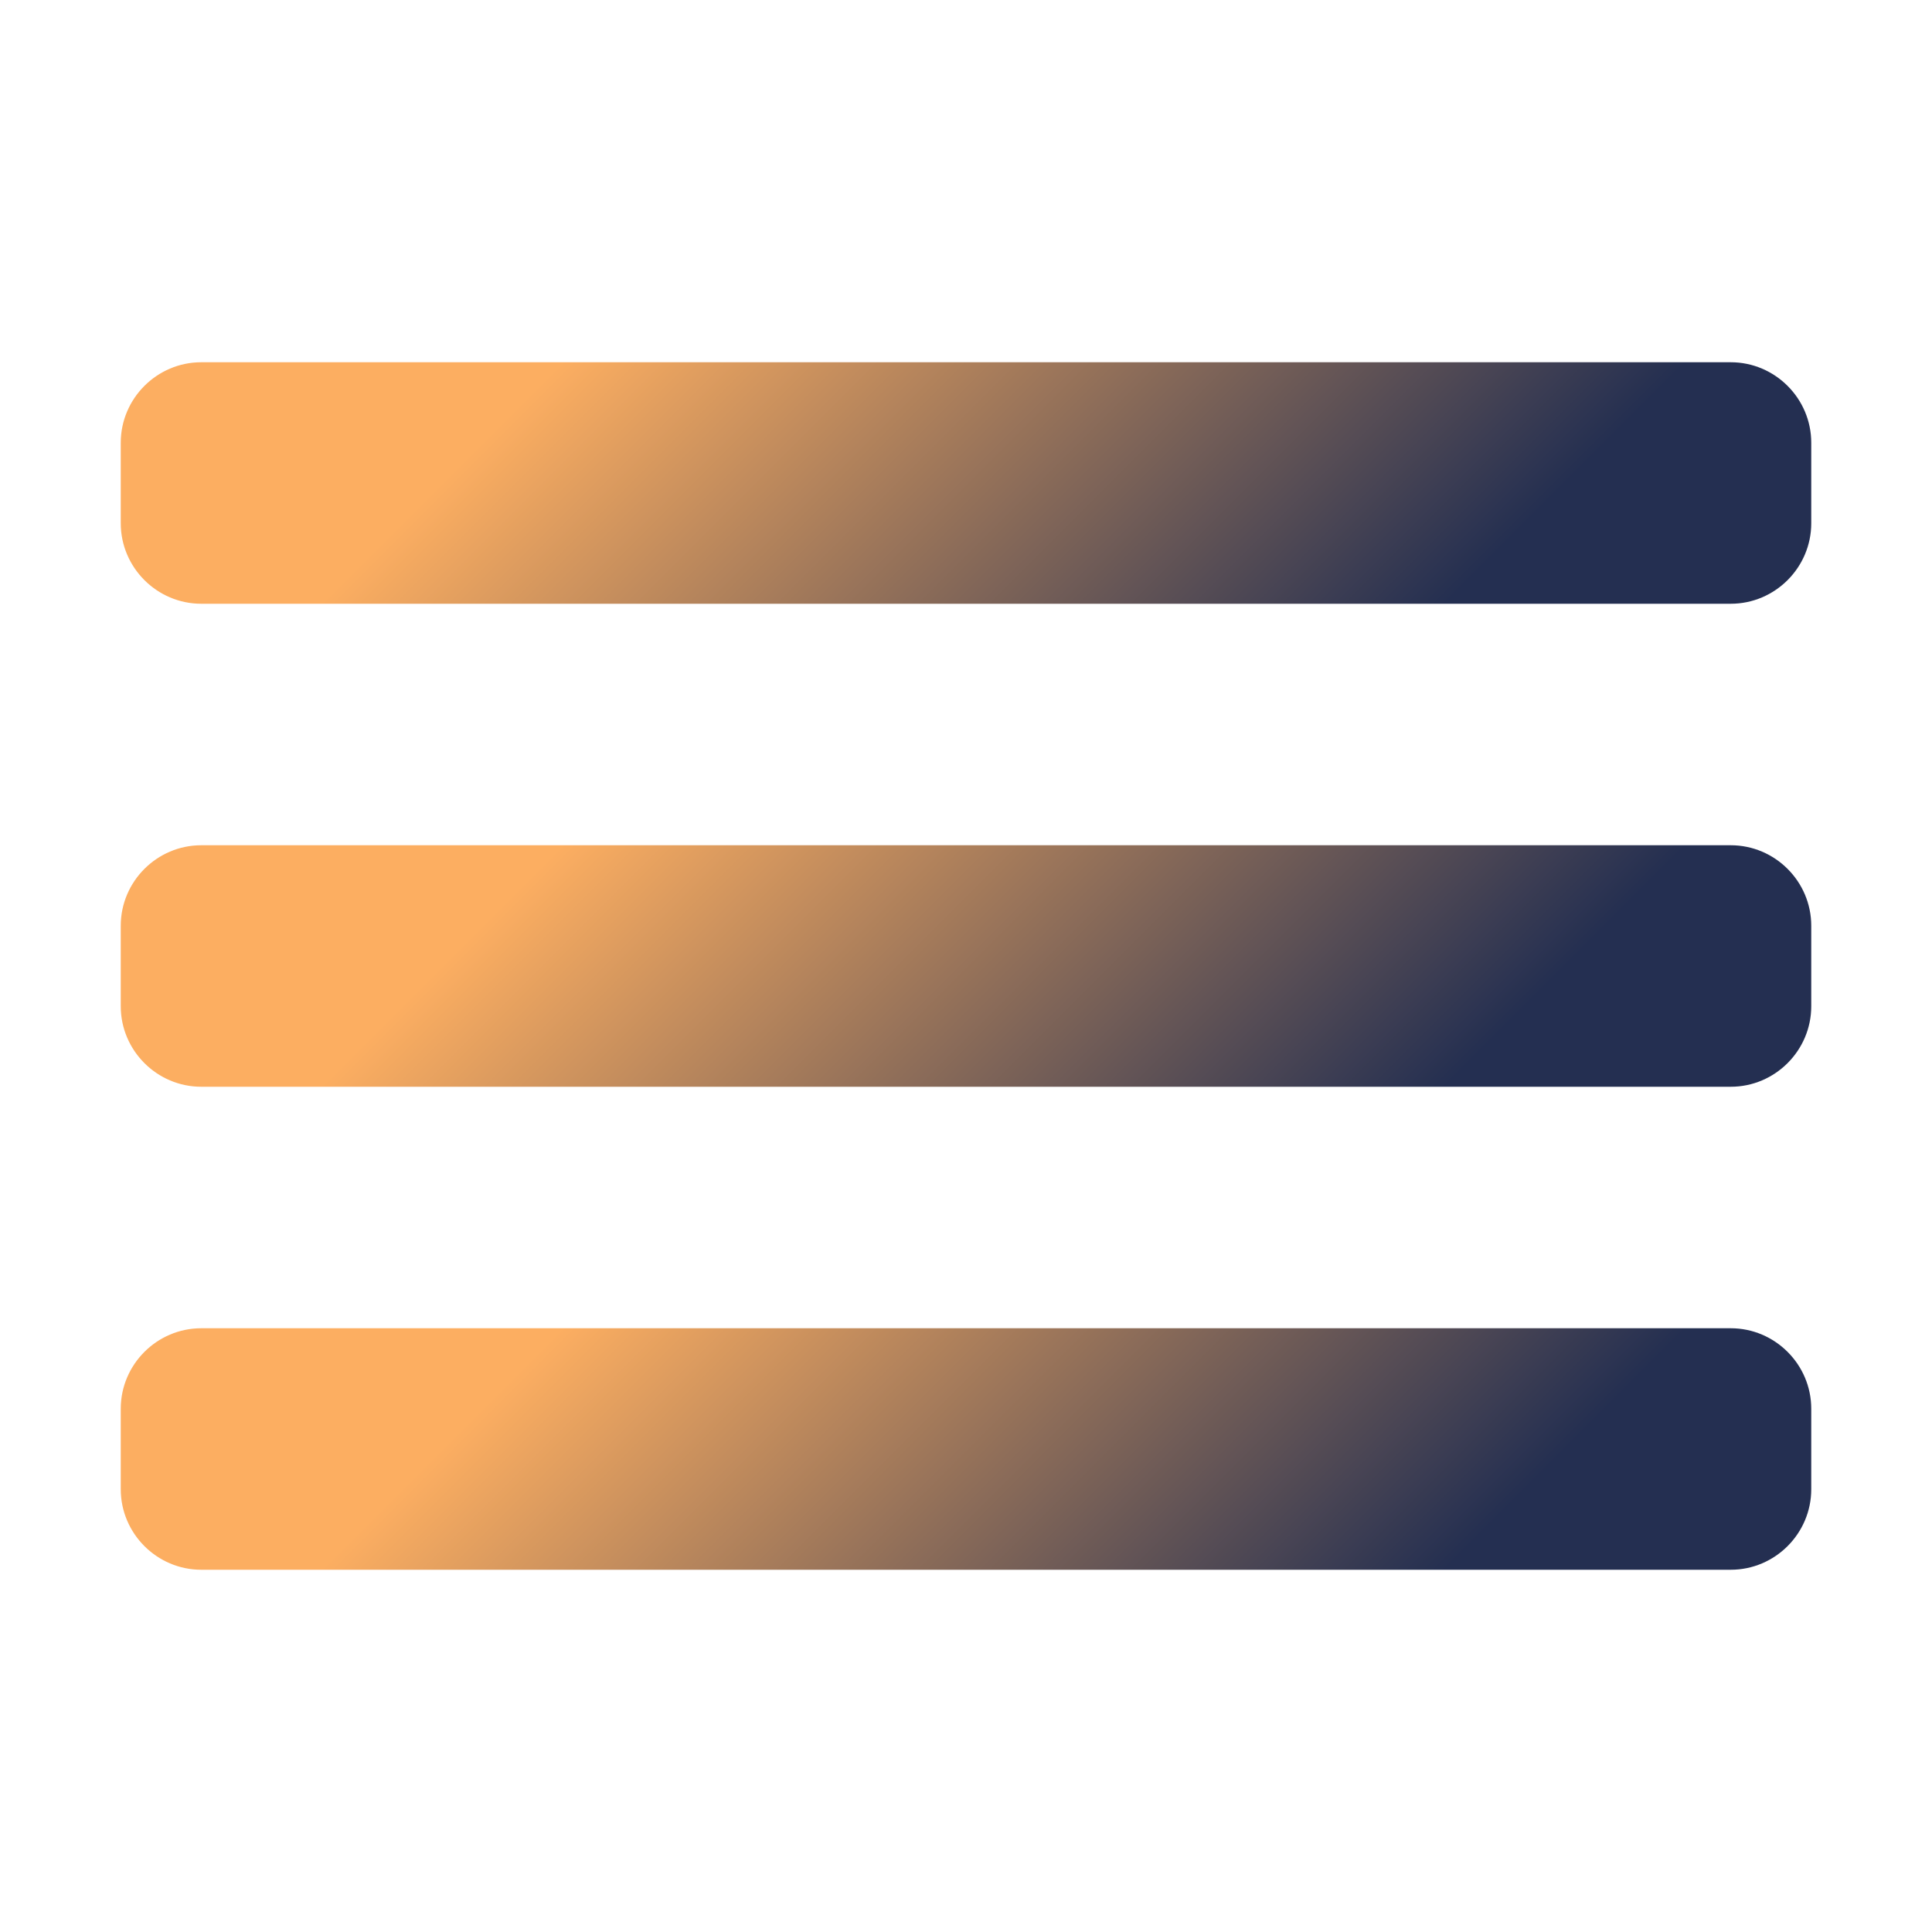 <?xml version="1.0" encoding="UTF-8"?>
<svg xmlns="http://www.w3.org/2000/svg" xmlns:xlink="http://www.w3.org/1999/xlink" width="240pt" height="240pt" viewBox="0 0 240 240" version="1.1">
<defs>
<linearGradient id="linear0" gradientUnits="userSpaceOnUse" x1="43.236" y1="0.236" x2="125.026" y2="82.026" gradientTransform="matrix(1.395,0,0,1.395,0,0)">
<stop offset="0.237" style="stop-color:rgb(98.824%,68.235%,38.039%);stop-opacity:1;"/>
<stop offset="0.85" style="stop-color:rgb(14.118%,18.431%,31.765%);stop-opacity:1;"/>
</linearGradient>
<linearGradient id="linear1" gradientUnits="userSpaceOnUse" x1="43.236" y1="43.236" x2="125.026" y2="125.026" gradientTransform="matrix(1.395,0,0,1.395,0,0)">
<stop offset="0.237" style="stop-color:rgb(98.824%,68.235%,38.039%);stop-opacity:1;"/>
<stop offset="0.85" style="stop-color:rgb(14.118%,18.431%,31.765%);stop-opacity:1;"/>
</linearGradient>
<linearGradient id="linear2" gradientUnits="userSpaceOnUse" x1="43.236" y1="86.237" x2="125.026" y2="168.026" gradientTransform="matrix(1.395,0,0,1.395,0,0)">
<stop offset="0.237" style="stop-color:rgb(98.824%,68.235%,38.039%);stop-opacity:1;"/>
<stop offset="0.85" style="stop-color:rgb(14.118%,18.431%,31.765%);stop-opacity:1;"/>
</linearGradient>
</defs>
<g id="surface30134630">
<path style=" stroke:none;fill-rule:nonzero;fill:url(#linear0);" d="M 215 75 L 25 75 C 19.5 75 15 70.5 15 65 L 15 55 C 15 49.5 19.5 45 25 45 L 215 45 C 220.5 45 225 49.5 225 55 L 225 65 C 225 70.5 220.5 75 215 75 Z M 215 75 "/>
<path style=" stroke:none;fill-rule:nonzero;fill:url(#linear1);" d="M 215 135 L 25 135 C 19.5 135 15 130.5 15 125 L 15 115 C 15 109.5 19.5 105 25 105 L 215 105 C 220.5 105 225 109.5 225 115 L 225 125 C 225 130.5 220.5 135 215 135 Z M 215 135 "/>
<path style=" stroke:none;fill-rule:nonzero;fill:url(#linear2);" d="M 215 195 L 25 195 C 19.5 195 15 190.5 15 185 L 15 175 C 15 169.5 19.5 165 25 165 L 215 165 C 220.5 165 225 169.5 225 175 L 225 185 C 225 190.5 220.5 195 215 195 Z M 215 195 "/>
</g>
</svg>
